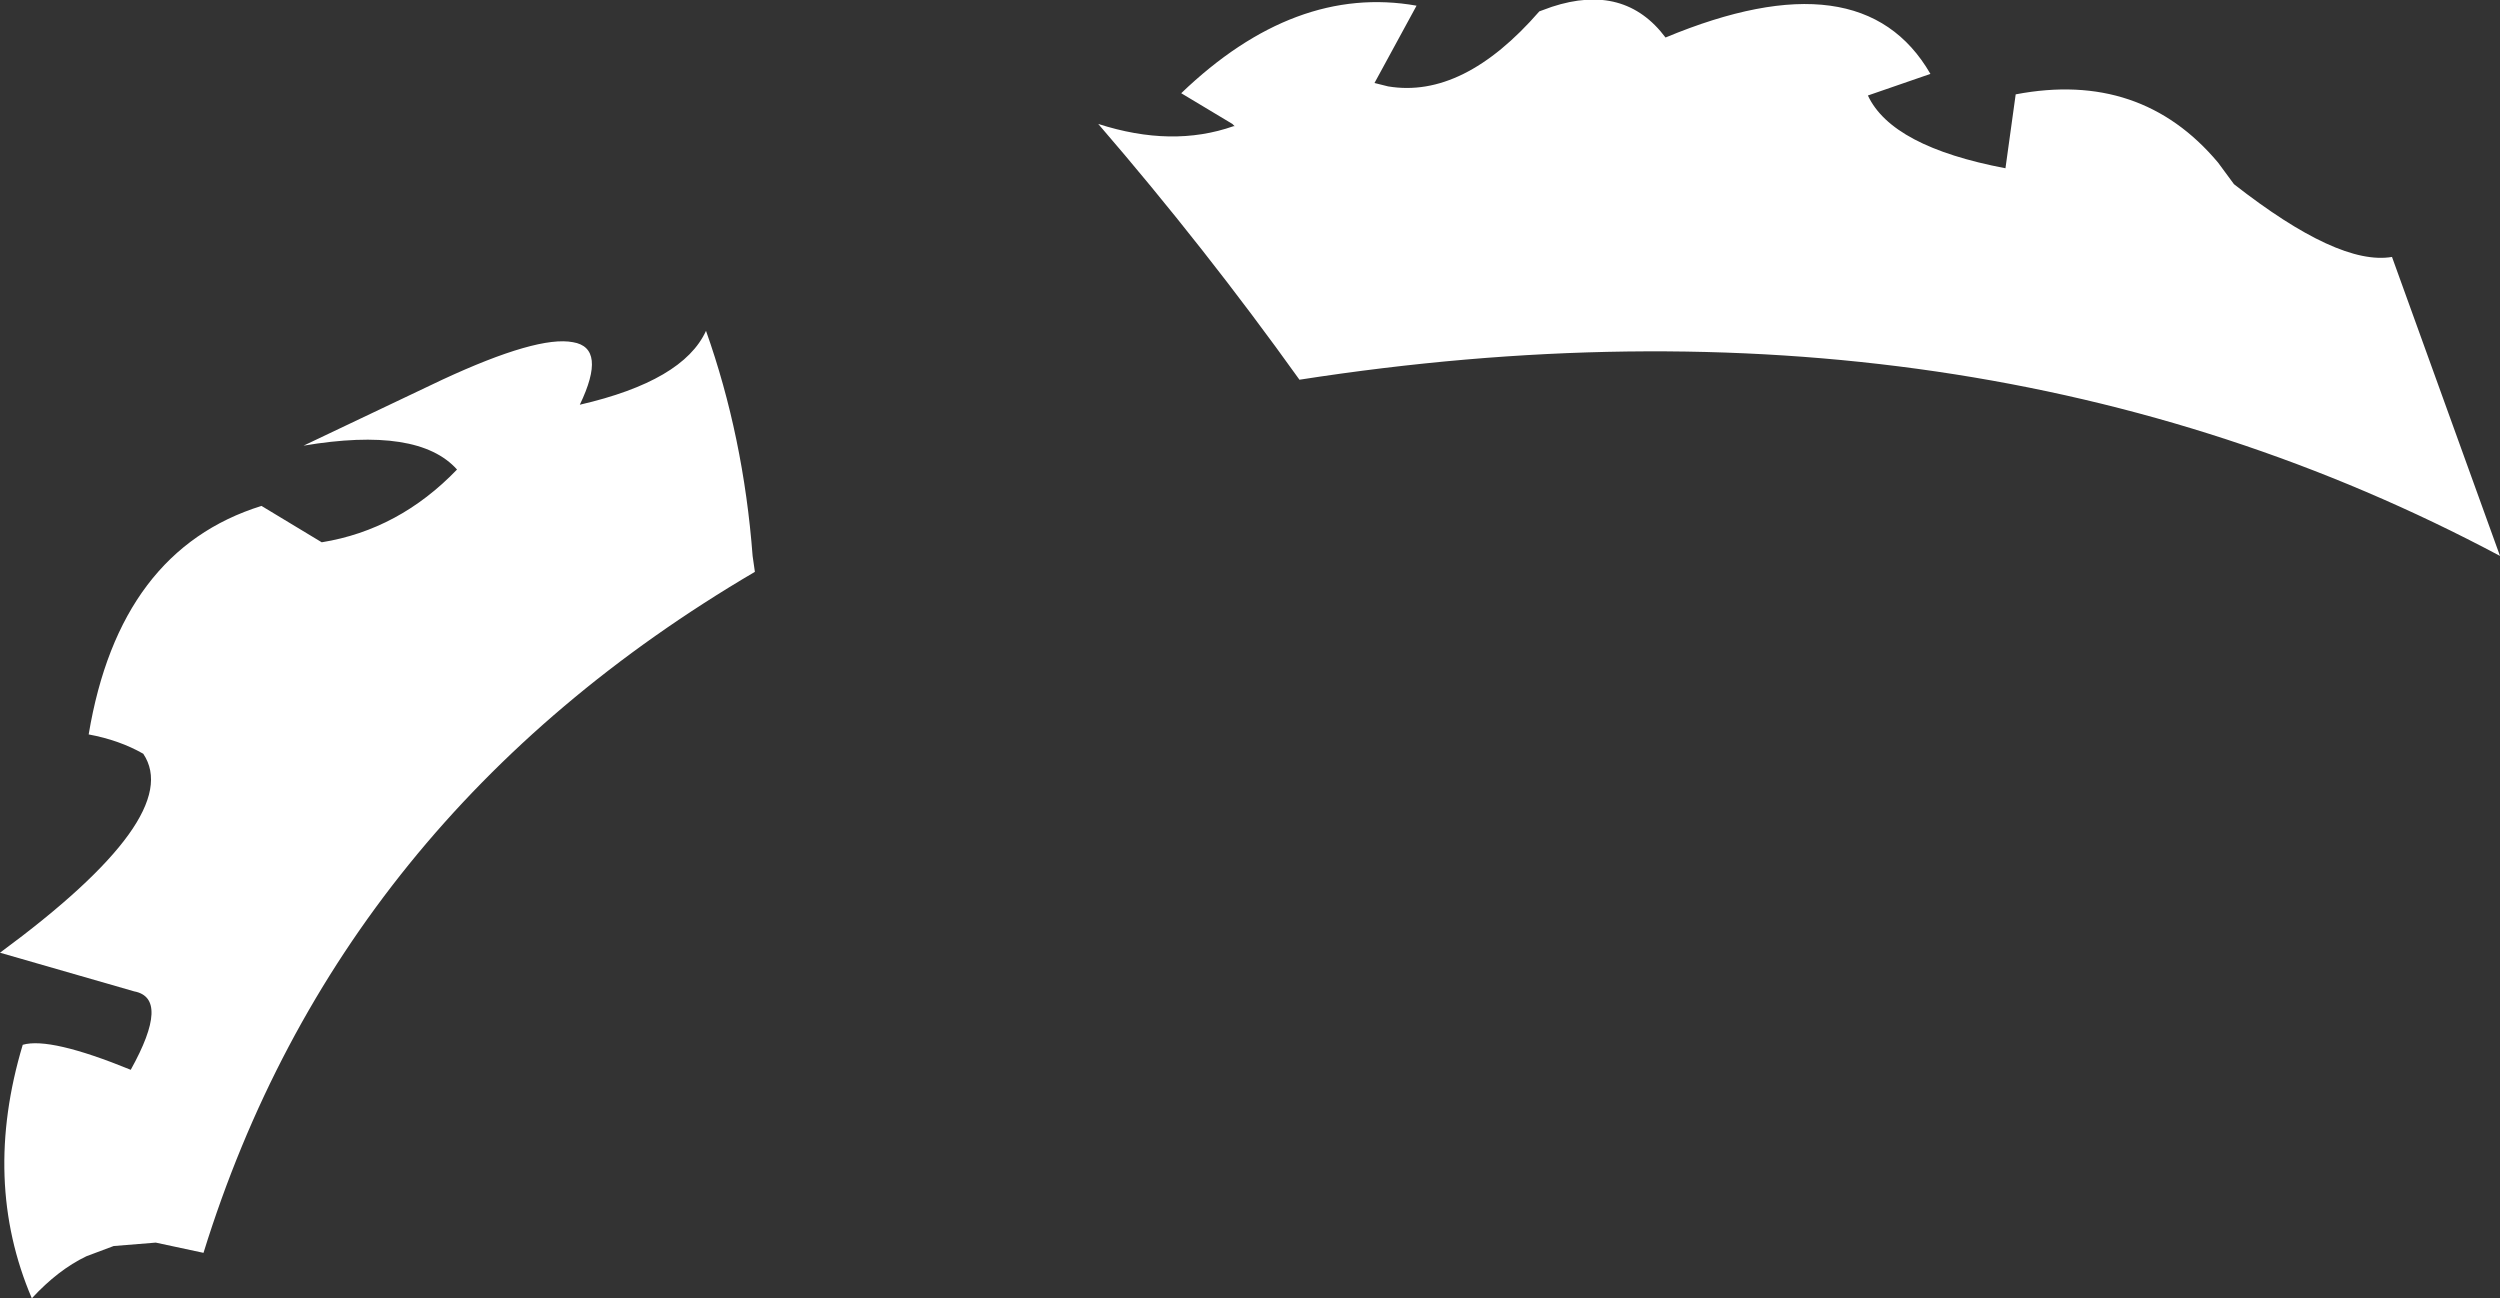 <?xml version="1.0" encoding="UTF-8" standalone="no"?>
<svg xmlns:xlink="http://www.w3.org/1999/xlink" height="57.1px" width="109.95px" xmlns="http://www.w3.org/2000/svg">
  <rect width="100%" height="100%" fill="#333333" stroke="none"/>
  <g transform="matrix(1.0, 0.0, 0.0, 1.0, 55.0, 28.55)">
    <path d="M27.15 -24.35 Q28.2 -22.1 33.2 -21.15 L33.65 -24.4 Q39.15 -25.45 42.55 -21.4 L43.25 -20.45 Q47.85 -16.85 50.2 -17.25 L54.95 -4.1 Q31.75 -16.45 2.15 -11.85 -2.0 -17.65 -6.7 -23.1 -3.45 -22.05 -0.75 -23.0 L-0.7 -23.0 -0.8 -23.1 -3.05 -24.45 Q1.95 -29.25 7.3 -28.3 L5.45 -24.9 6.05 -24.75 Q9.35 -24.2 12.7 -28.05 L13.25 -28.25 Q16.45 -29.3 18.25 -26.9 26.9 -30.5 29.9 -25.3 L27.15 -24.35 M-29.8 -13.5 Q-28.3 -13.25 -29.5 -10.75 -24.95 -11.8 -23.95 -14.0 -22.3 -9.35 -21.9 -4.1 L-21.8 -3.4 Q-40.1 7.35 -46.05 26.55 L-48.15 26.1 -50.0 26.25 -51.2 26.7 Q-52.45 27.3 -53.6 28.55 -55.8 23.4 -54.0 17.4 -52.8 17.05 -49.25 18.5 -47.5 15.35 -49.1 15.05 L-55.0 13.35 Q-46.85 7.35 -48.7 4.6 -49.75 4.0 -51.1 3.75 -49.75 -4.35 -43.5 -6.3 L-40.85 -4.7 Q-37.45 -5.25 -34.9 -7.9 -36.6 -9.8 -41.65 -8.95 L-35.55 -11.85 Q-31.35 -13.8 -29.8 -13.5" fill="#ffffff" fill-rule="evenodd" stroke="none"/>
  </g>
</svg>
